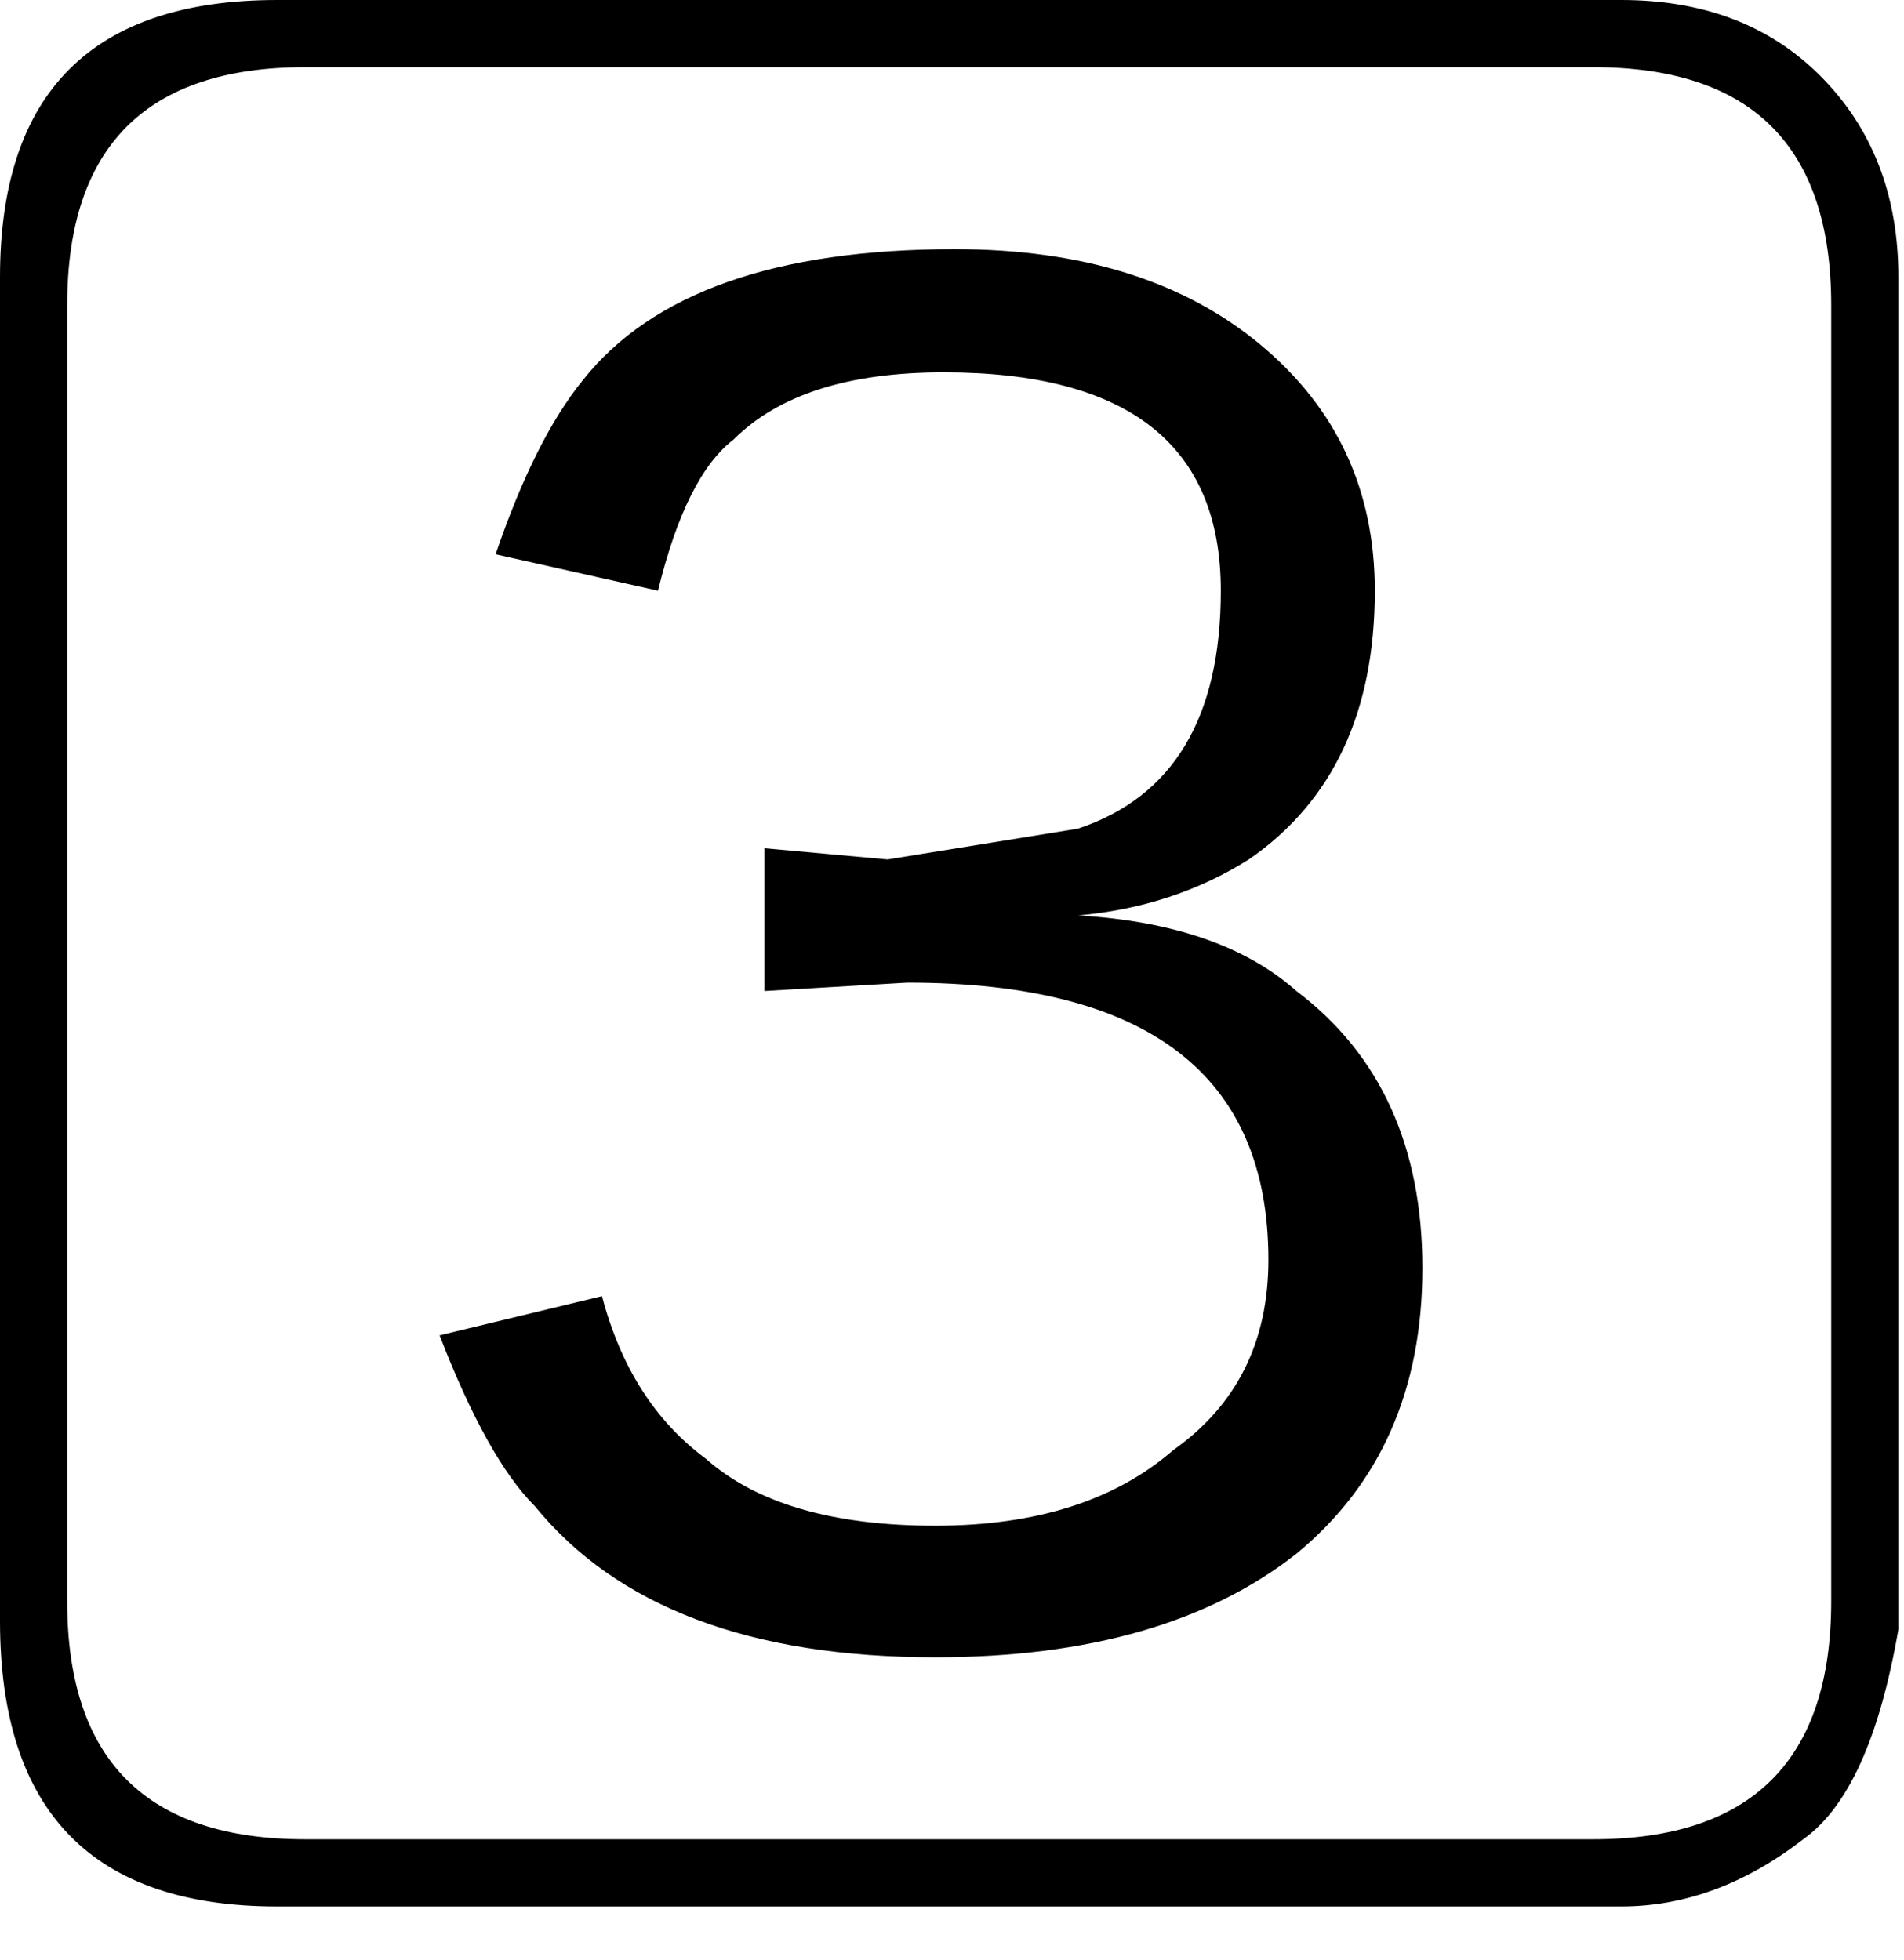 <?xml version="1.0" encoding="utf-8"?>
<svg version="1.1" id="Layer_1"
xmlns="http://www.w3.org/2000/svg"
xmlns:xlink="http://www.w3.org/1999/xlink"
xmlns:author="http://www.sothink.com"
width="34px" height="35px"
xml:space="preserve">
<g id="63" transform="matrix(1, 0, 0, 1, -257, -633.9)">
<path style="fill:#000000;fill-opacity:1" d="M290.9,663Q290.4 665.9 289.2 666.75Q287.65 667.95 285.95 667.95L261.95 667.95Q257 667.95 257 662.85L257 638.85Q257 633.9 261.95 633.9L285.95 633.9Q288.15 633.9 289.5 635.25Q290.9 636.65 290.9 638.85L290.9 663M267.75,657.05Q268.25 658.95 269.6 659.95Q270.95 661.15 273.7 661.15Q276.4 661.15 277.95 659.8Q279.65 658.6 279.65 656.4Q279.65 651.45 273.2 651.45L270.65 651.6L270.65 649.05L272.85 649.25L276.25 648.7Q278.8 647.85 278.8 644.45Q278.8 640.55 273.85 640.55Q271.3 640.55 270.1 641.75Q269.25 642.4 268.75 644.45L265.85 643.8Q266.55 641.75 267.4 640.7Q269.25 638.35 274.05 638.35Q277.45 638.35 279.5 640.05Q281.55 641.75 281.55 644.45Q281.55 647.7 279.3 649.25Q277.95 650.1 276.25 650.25Q278.8 650.4 280.15 651.6Q282.4 653.3 282.4 656.55Q282.4 659.8 280.15 661.65Q277.8 663.5 273.7 663.5Q268.75 663.5 266.55 660.8Q265.7 659.95 264.85 657.75L267.75 657.05M262.45,635.1Q258.2 635.1 258.2 639.35L258.2 662.5Q258.2 666.75 262.45 666.75L285.45 666.75Q289.7 666.75 289.7 662.5L289.7 639.35Q289.7 635.1 285.45 635.1L262.45 635.1" />
</g>
</svg>
